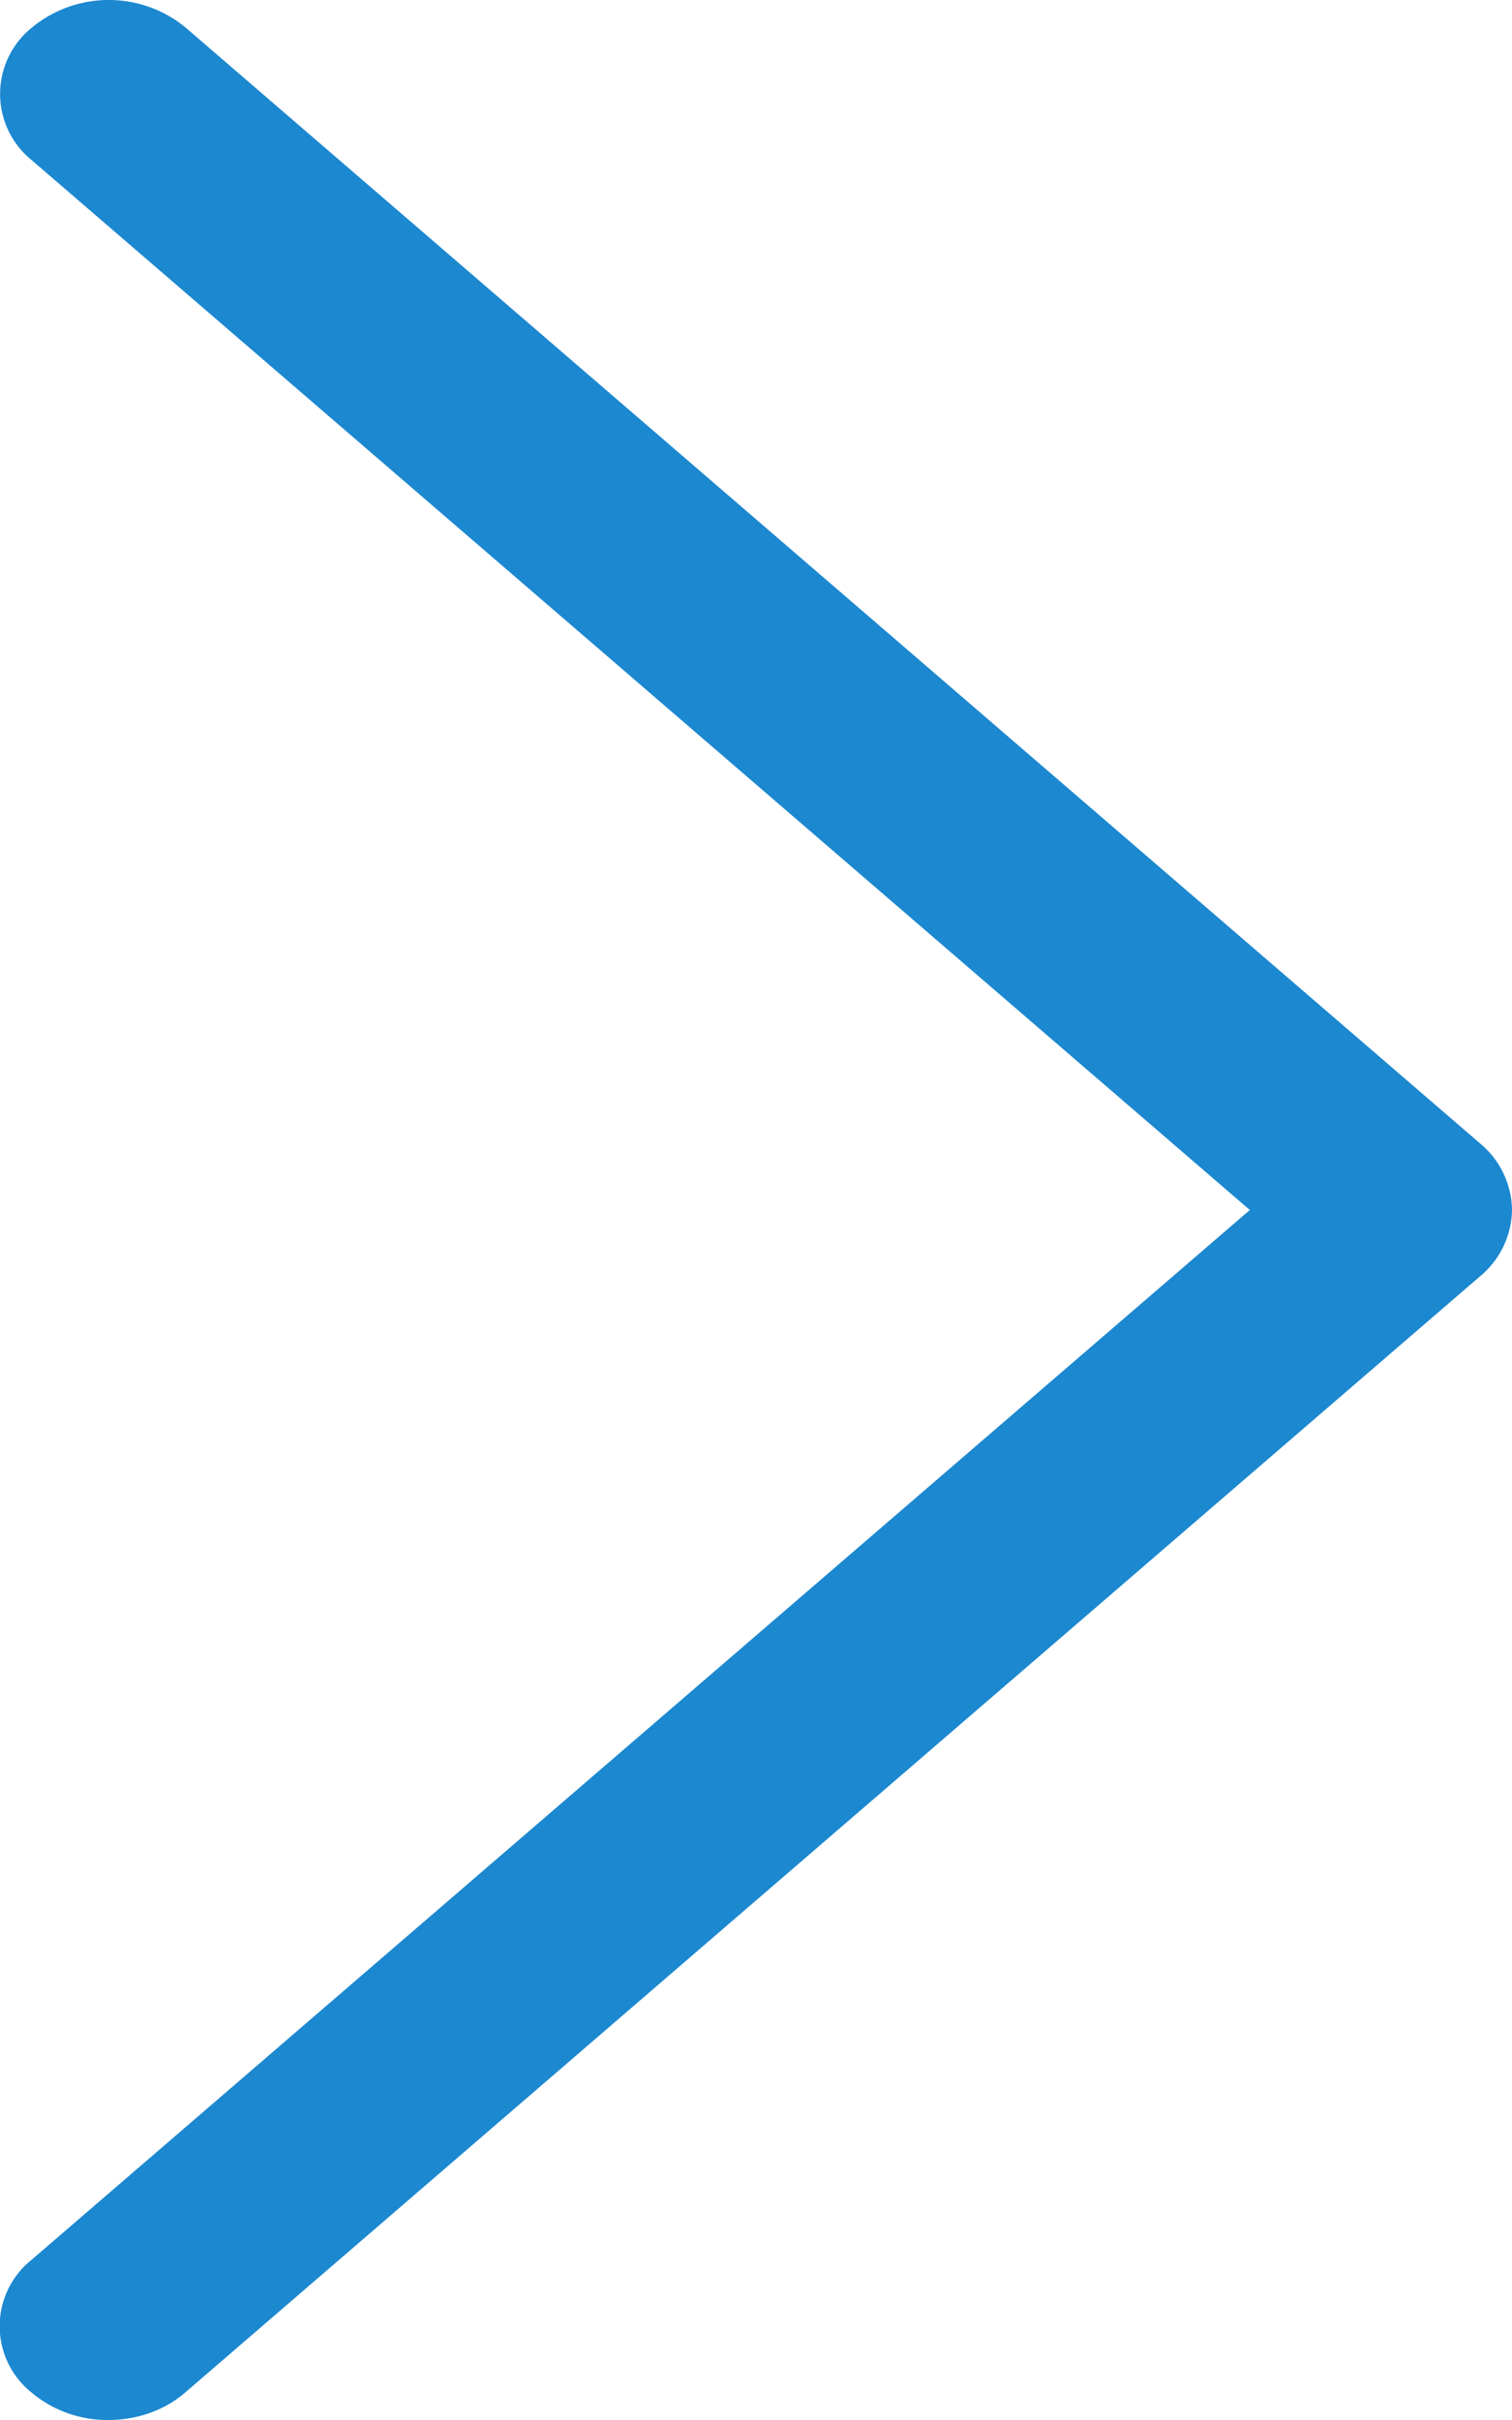 <svg width="10" height="16" viewBox="0 0 10 16" fill="none" xmlns="http://www.w3.org/2000/svg"><path d="M9.789 7.56L1.225.18A.8.8 0 00.21.183a.563.563 0 00.001.877L8.266 8 .21 14.94a.562.562 0 00-.002.878.78.78 0 00.509.182c.183 0 .367-.06.507-.181l8.564-7.38A.58.58 0 0010 8a.581.581 0 00-.211-.44z" fill="#1C88D0"/></svg>